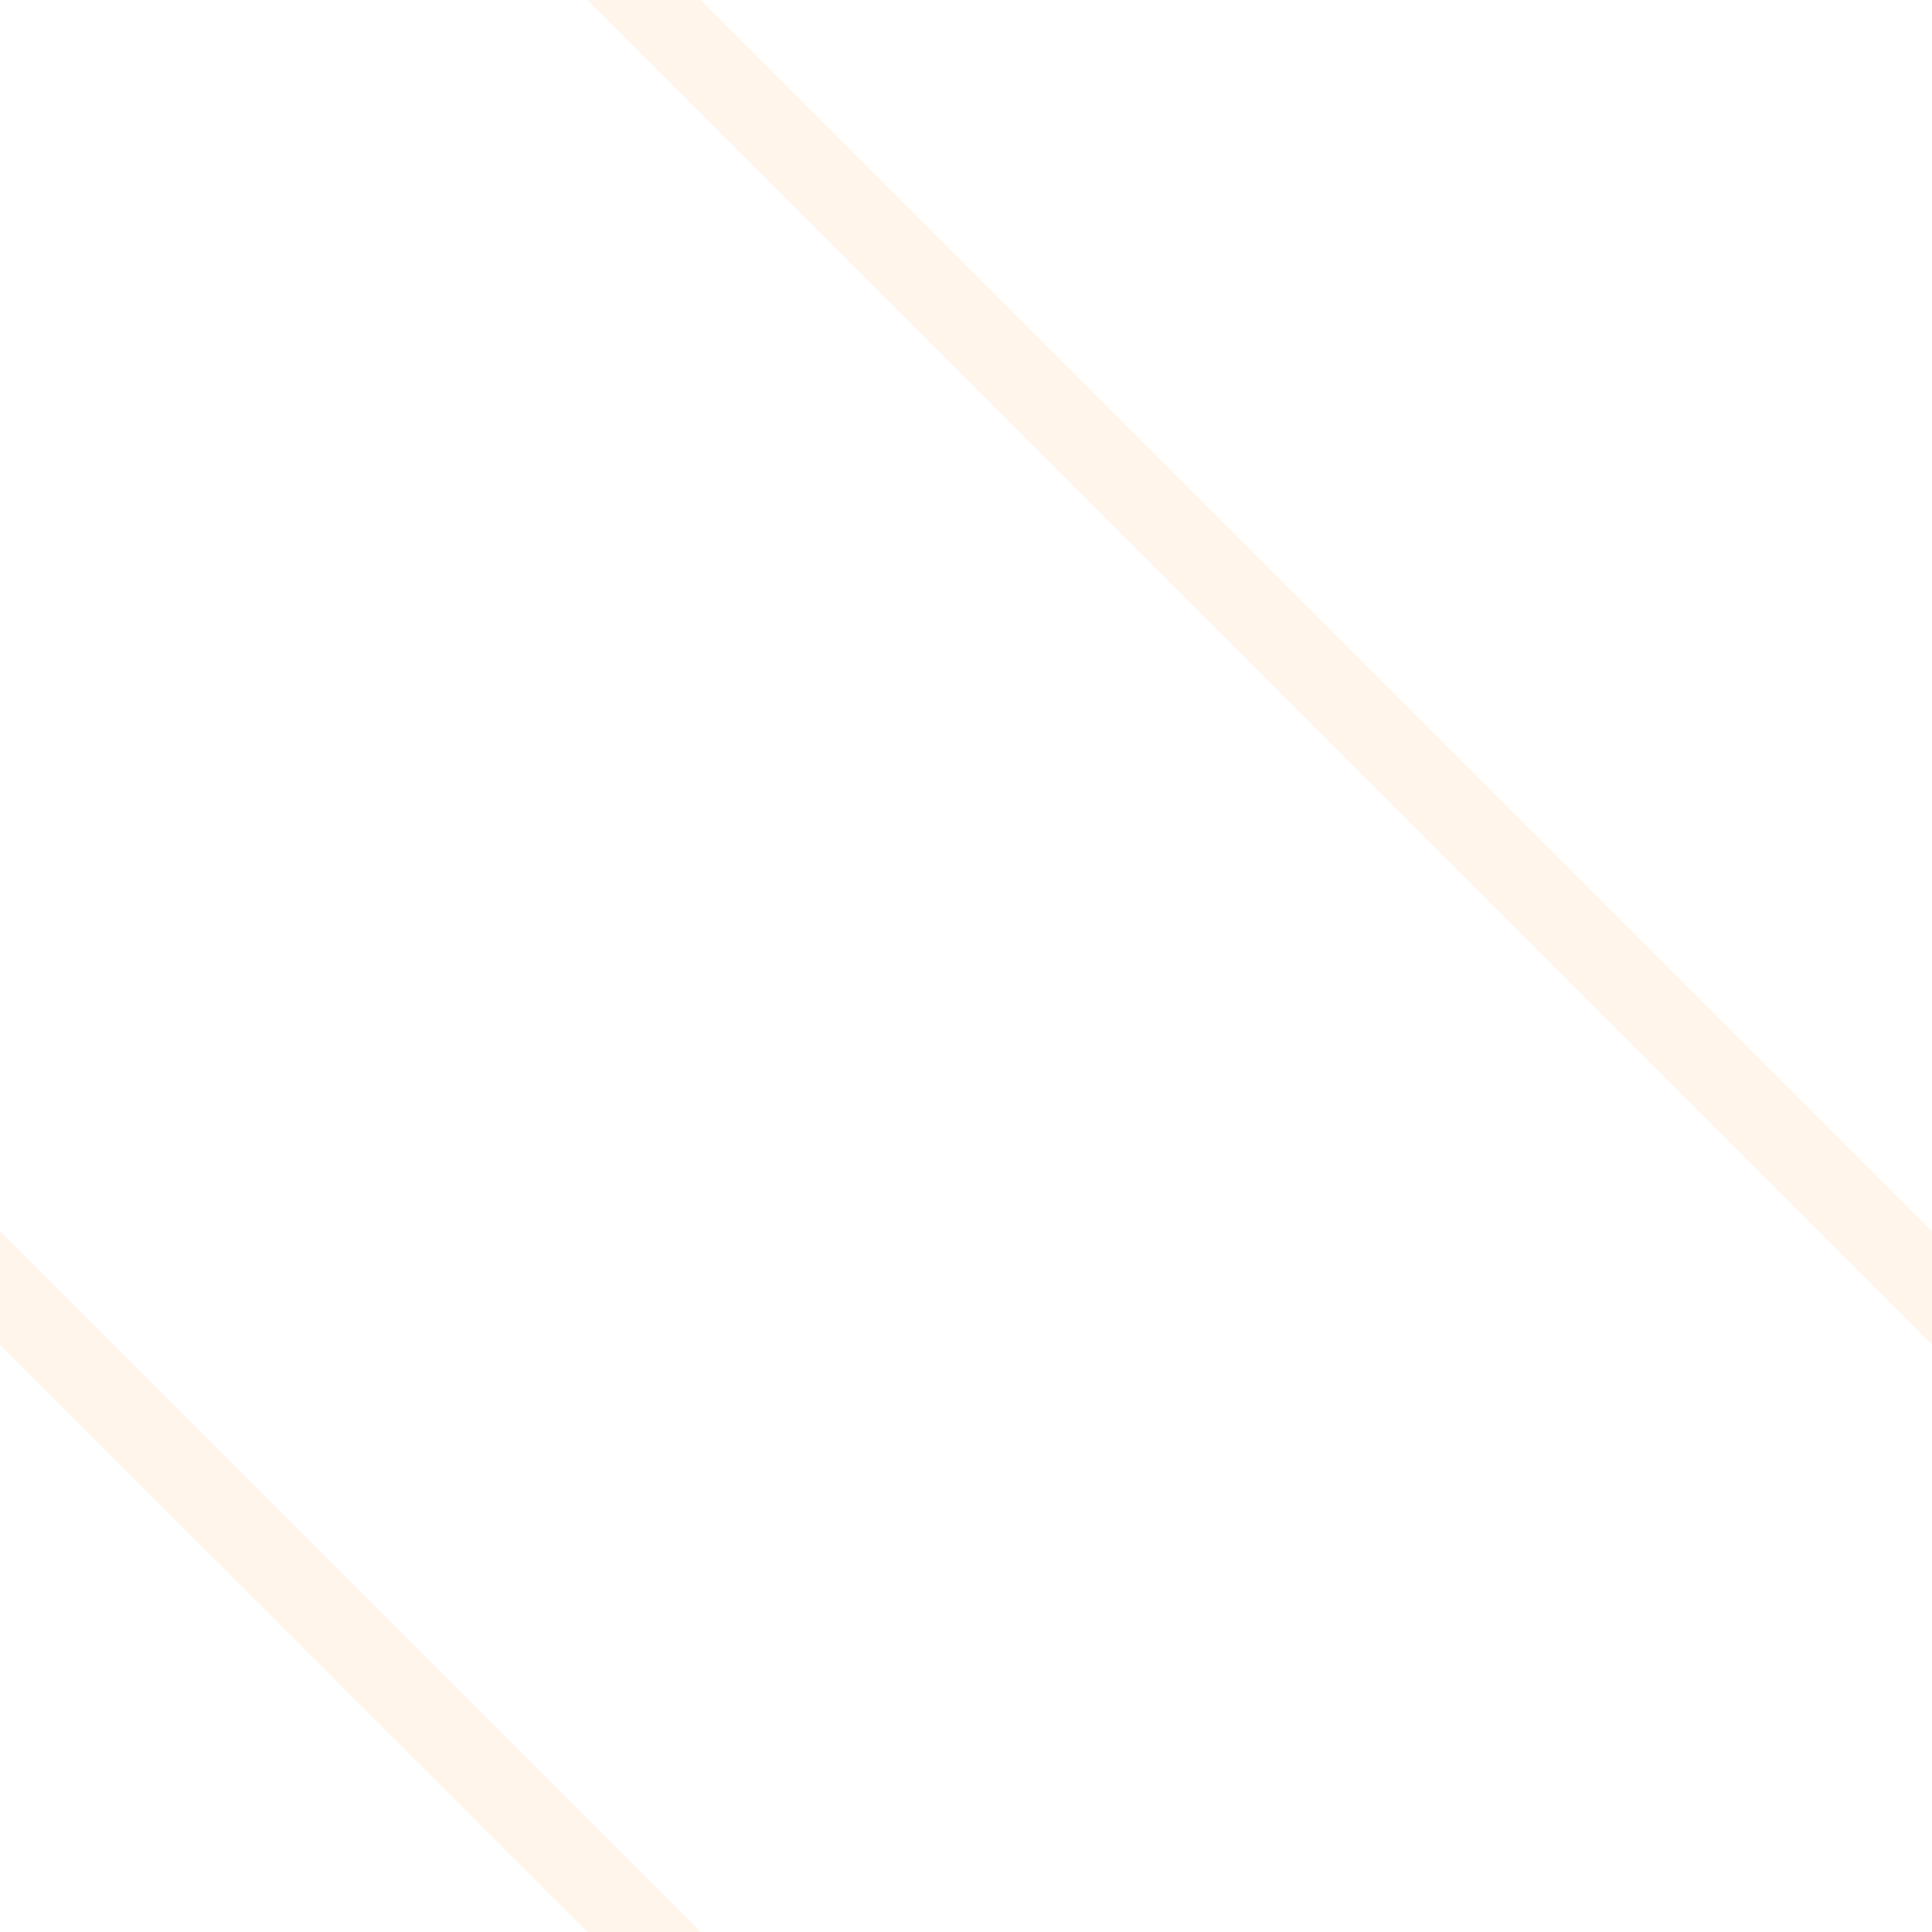 <?xml version="1.0" encoding="UTF-8" standalone="no"?>
<svg xmlns="http://www.w3.org/2000/svg" width="580" height="580" version="1.0">
 <path d="m 193.34,-16.971 8.486,8.486 386.66,386.666 8.484,8.484 L 580,403.637 571.514,395.152 184.855,8.484 176.369,0 Z" id="path4143" shape-rendering="auto" mix-blend-mode="normal" color-interpolation-filters="linearRGB" isolation="auto" white-space="normal" fill="#ff8000" solid-opacity="1" image-rendering="auto" fill-opacity="0.08" solid-color="#000000" color="#000000" fill-rule="evenodd" color-rendering="auto" color-interpolation="sRGB"/>
 <path d="M -2.9999999e-6,369.695 8.484,378.182 201.824,571.514 210.311,580 l -16.971,16.971 -8.484,-8.484 -193.34,-193.334 -8.486,-8.486 z" id="path4145" shape-rendering="auto" mix-blend-mode="normal" color-interpolation-filters="linearRGB" isolation="auto" white-space="normal" fill="#ff8000" solid-opacity="1" image-rendering="auto" fill-opacity="0.08" solid-color="#000000" color="#000000" fill-rule="evenodd" color-rendering="auto" color-interpolation="sRGB"/>
</svg>
